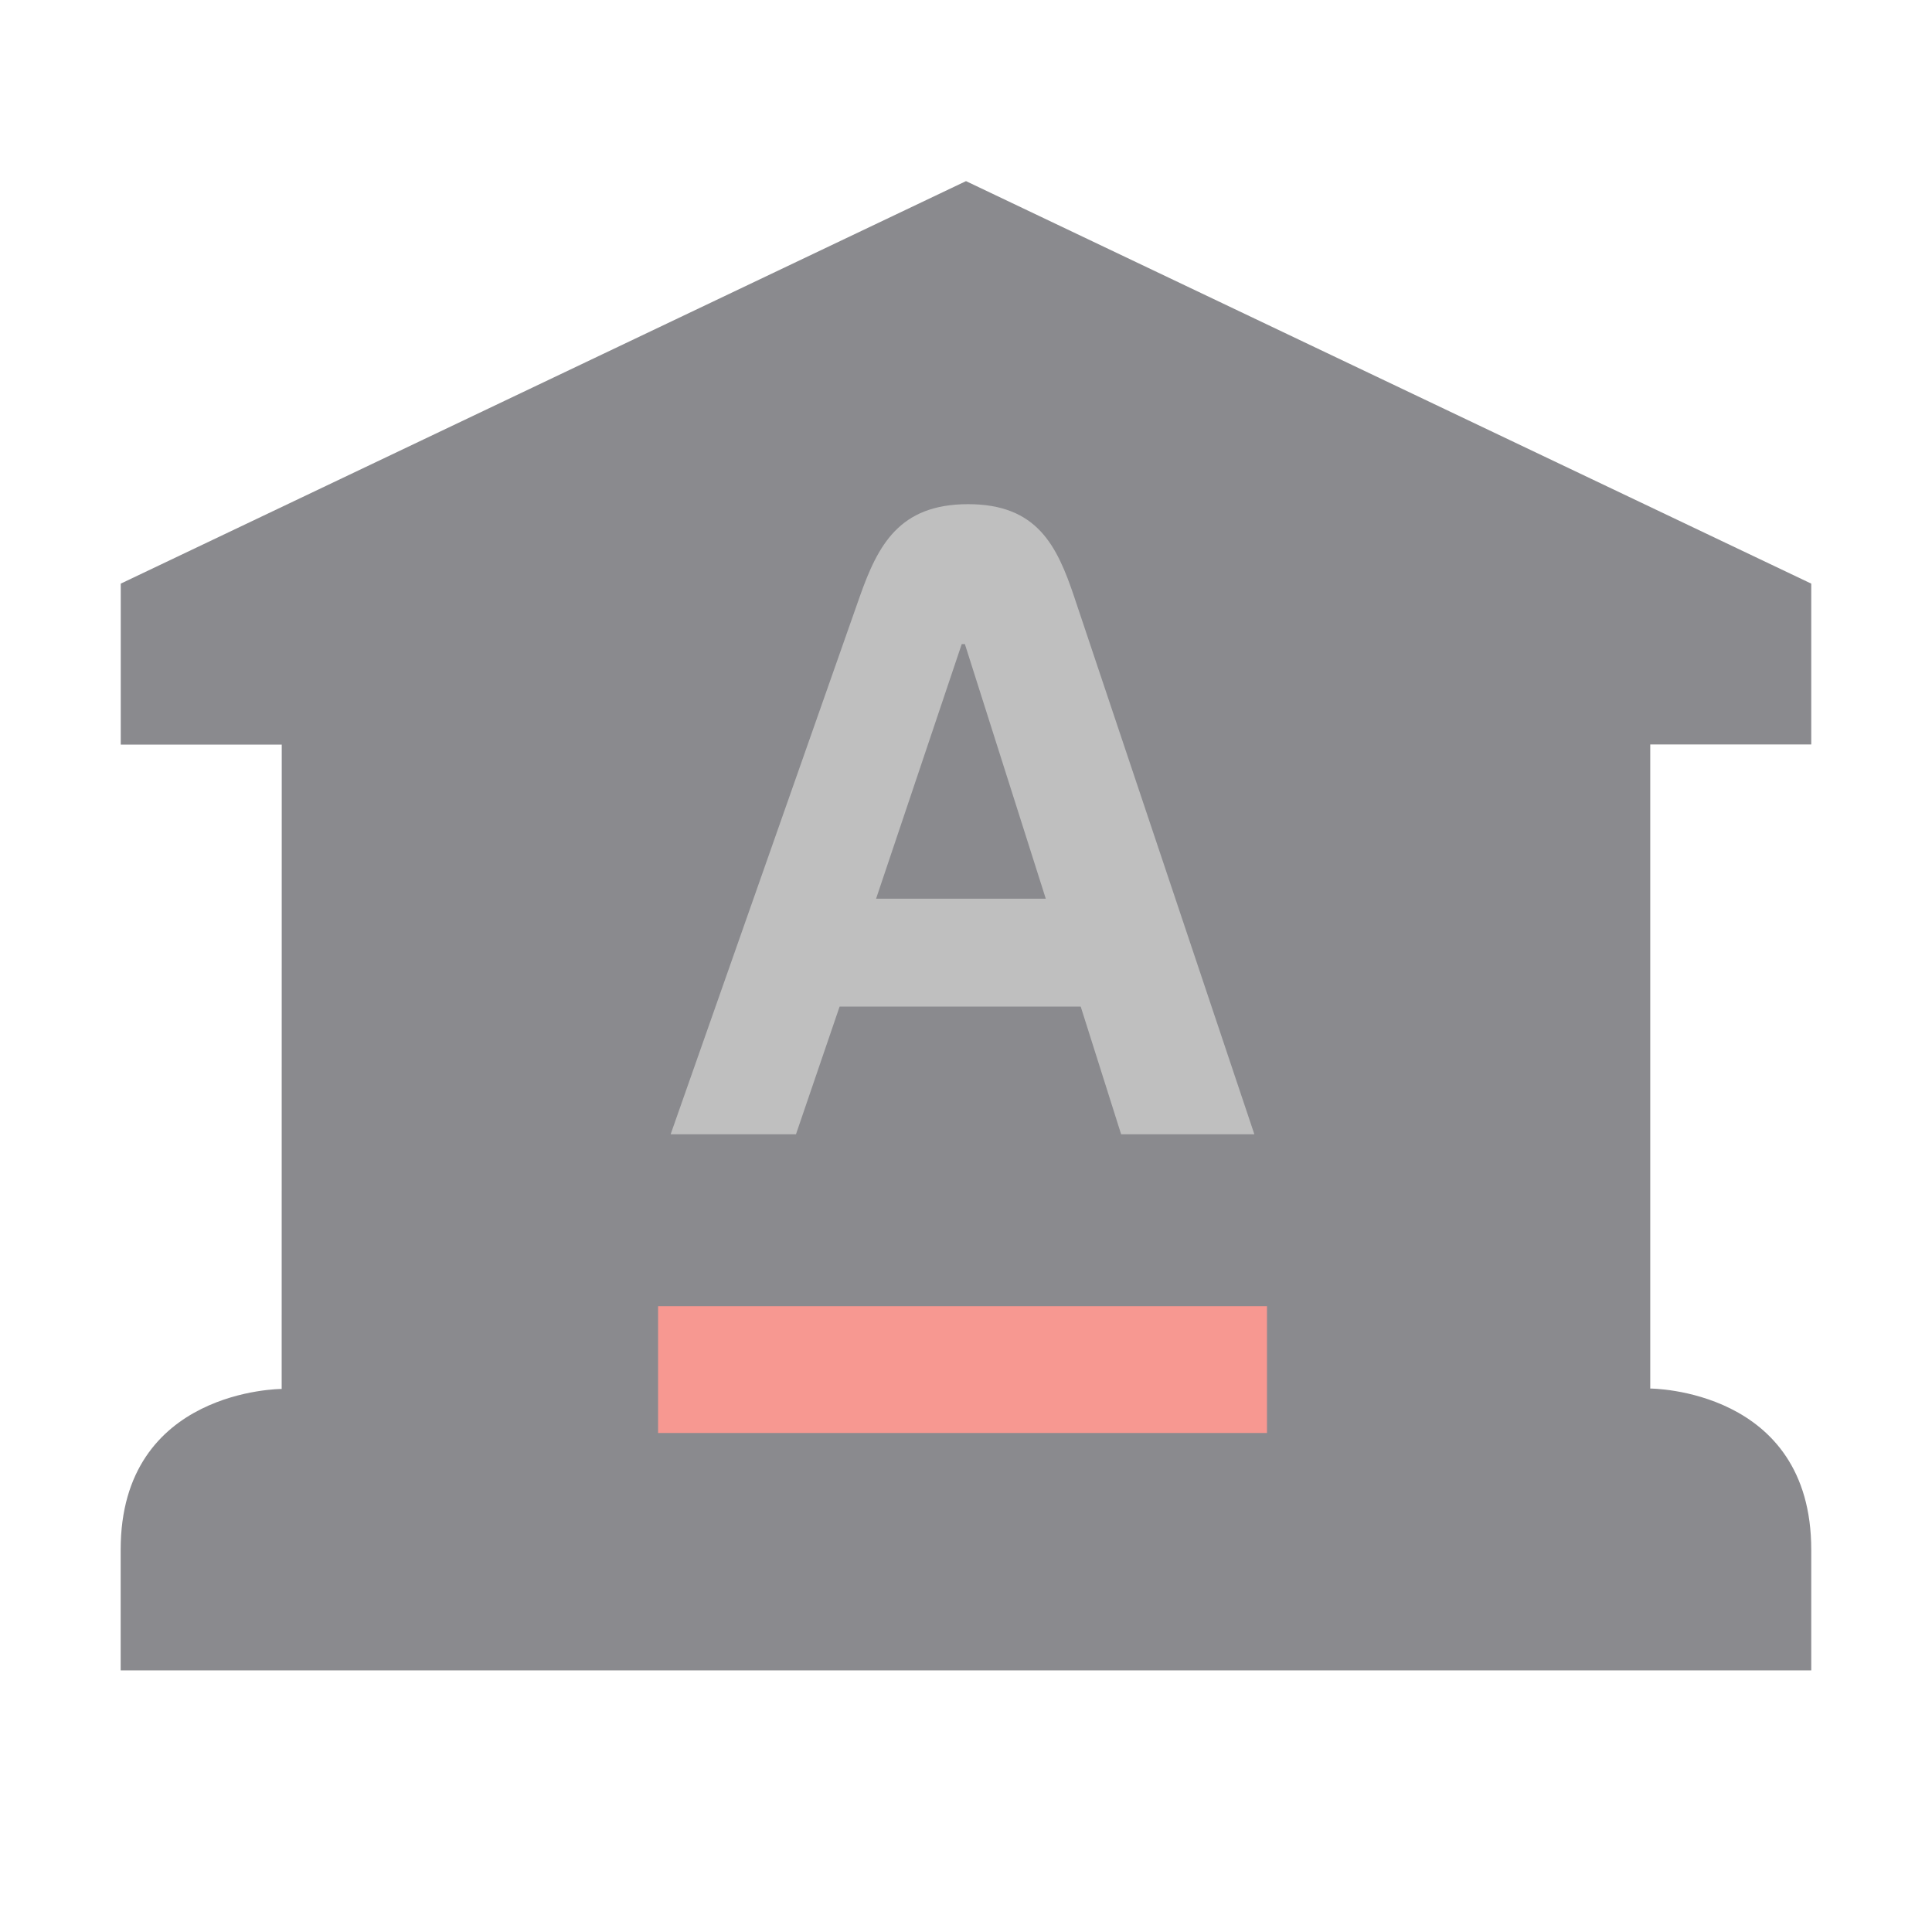 <svg xmlns="http://www.w3.org/2000/svg" width="24" height="24" viewBox="0 0 24 24" fill="none"><rect width="24" height="24" fill="none"/>
<path d="M22.5 7.25V9.248H20.5V17.249C20.5 17.249 22.5 17.249 22.5 19.25V20.75H1.499V19.25C1.499 17.254 3.499 17.254 3.499 17.254L3.5 9.25H1.5V7.25L12 2.25L22.5 7.25Z" fill="#8A8A8E"/>
<path fill-rule="evenodd" clip-rule="evenodd" d="M10.883 11.164H12.991L11.986 8.001H11.947L10.883 11.164ZM13.345 7.417L15.582 14.09H13.927L13.425 12.504H10.43L9.888 14.09H8.331L10.678 7.417C10.906 6.77 11.171 6.263 12.026 6.263C12.88 6.263 13.129 6.772 13.345 7.417Z" fill="#BFBFBF"/>
<path d="M8.175 16.226V17.801H15.739V16.226H8.175Z" fill="#F79891"/>
</svg>
